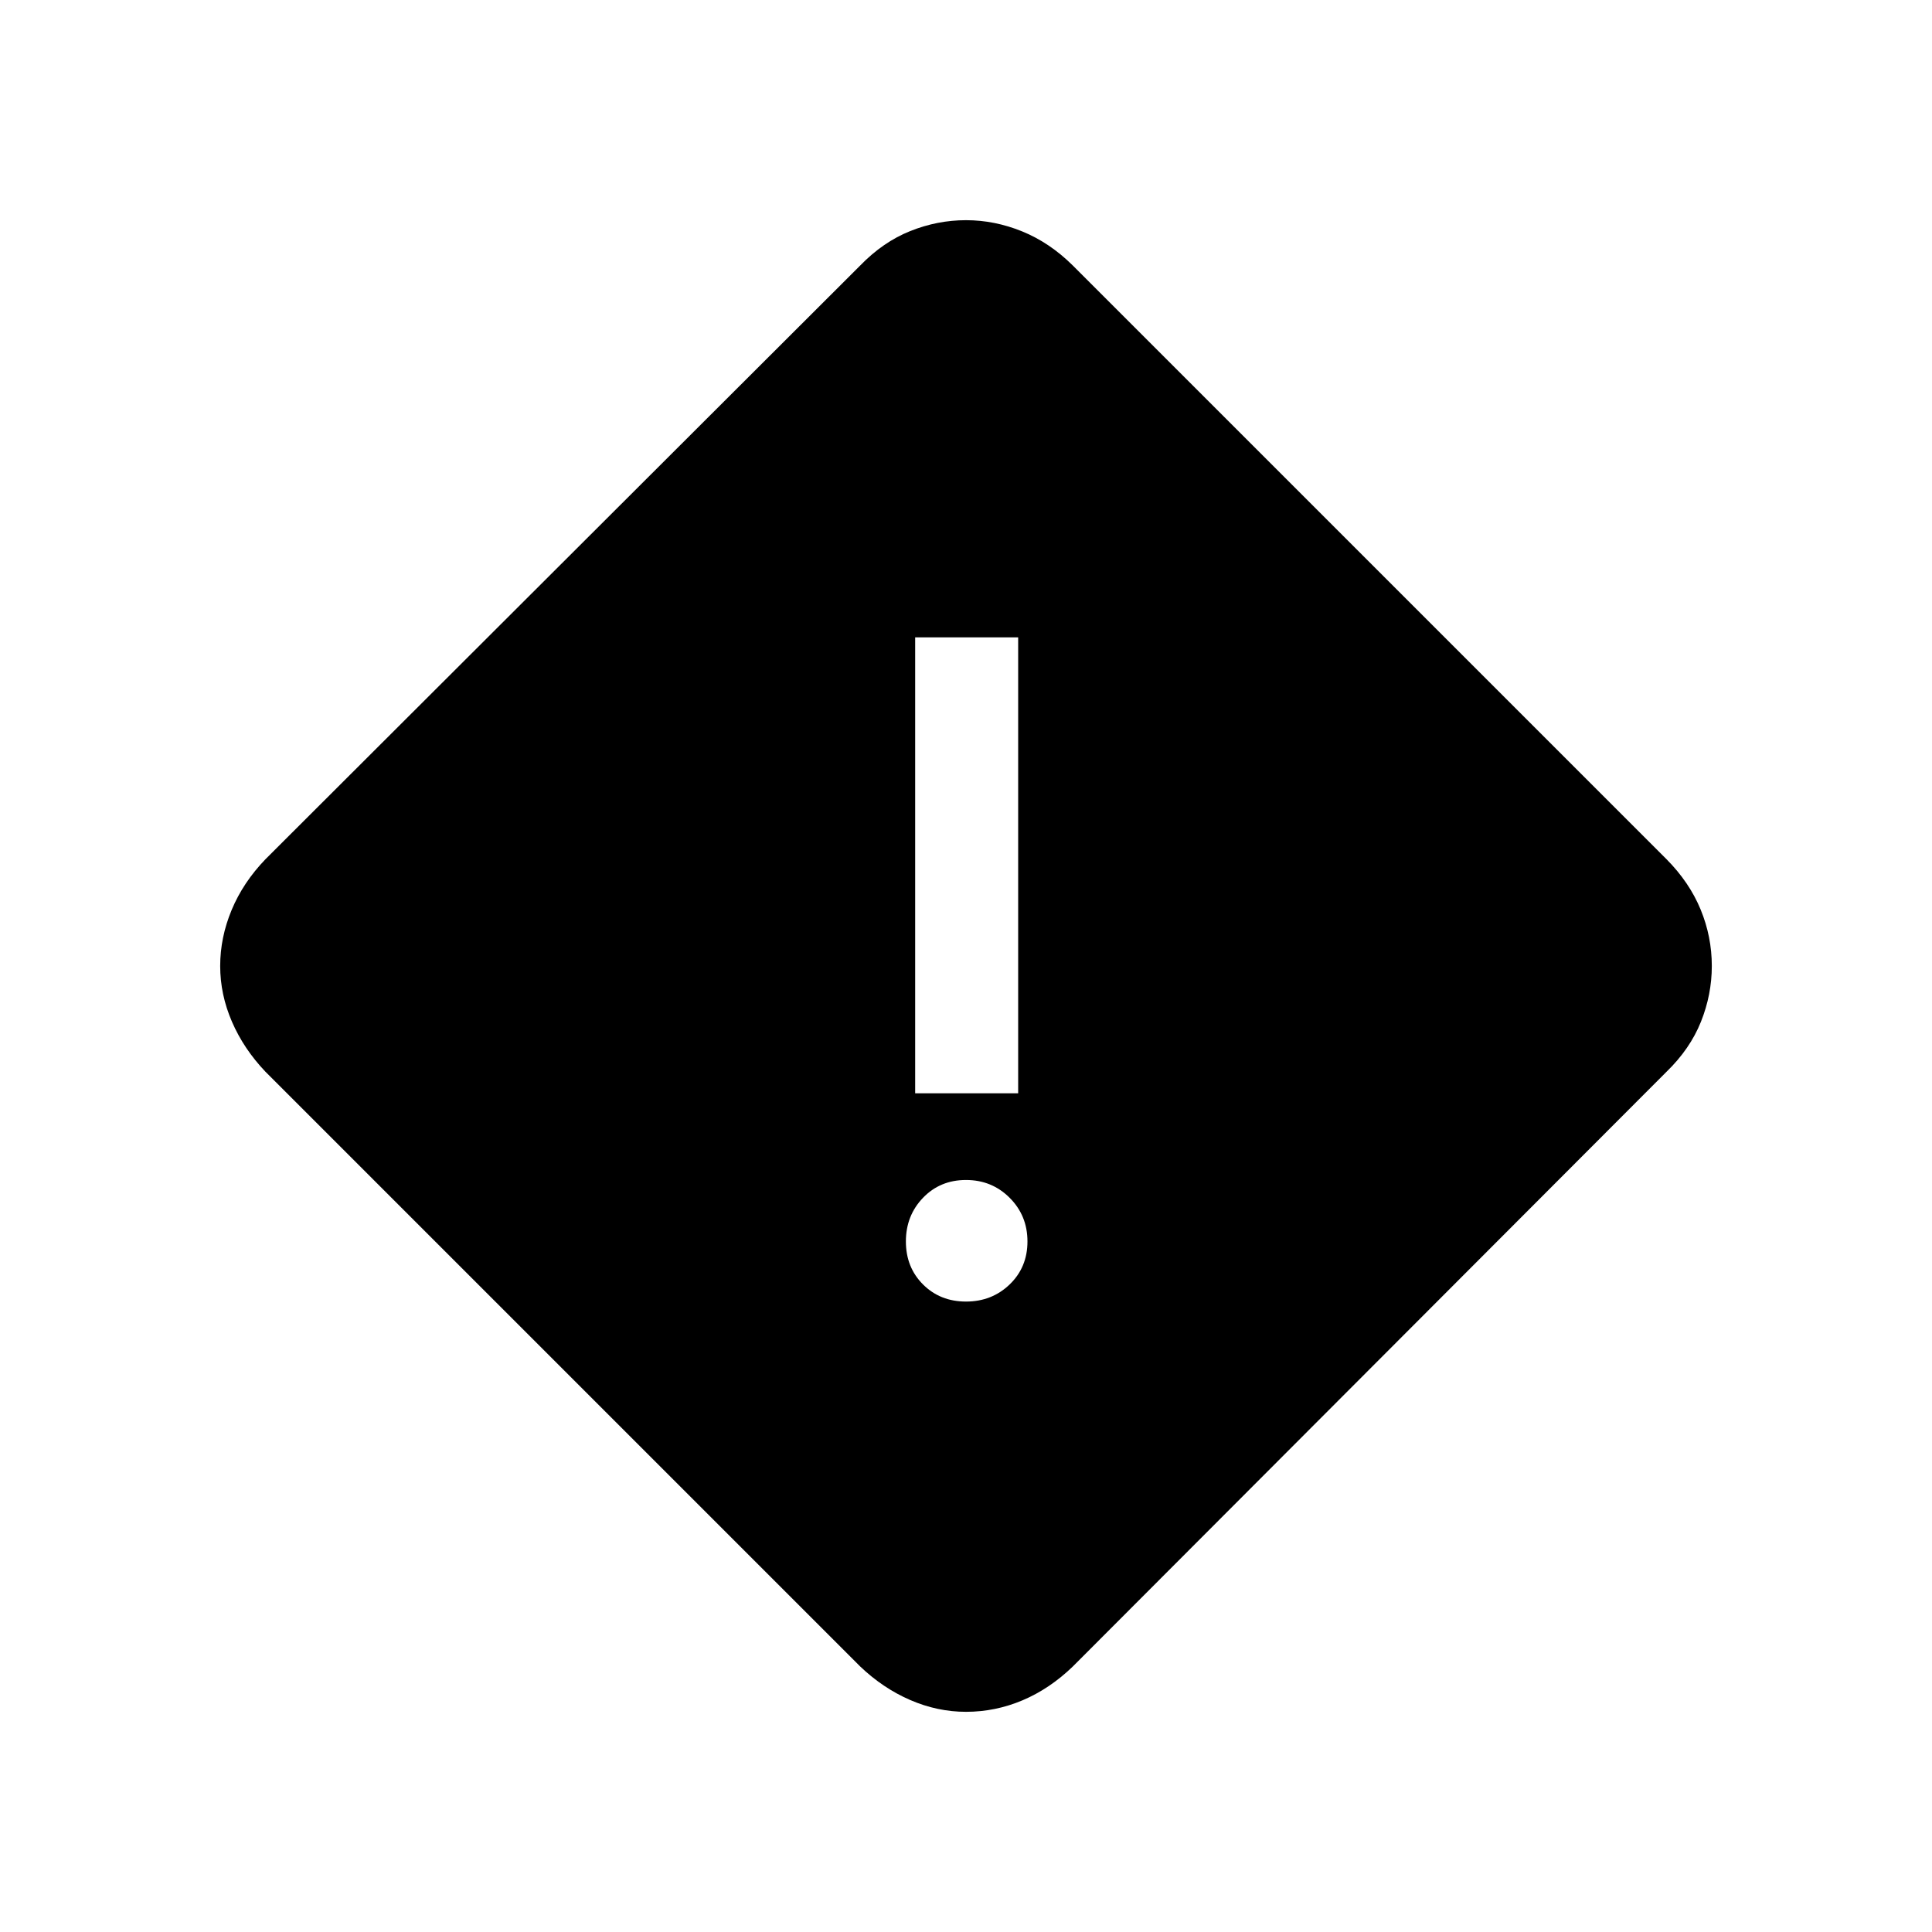 <svg xmlns="http://www.w3.org/2000/svg" height="40" viewBox="0 -960 960 960" width="40"><path d="M480-109.41q-14.21 0-27.72-5.86-13.51-5.85-24.87-16.68L131.95-427.41q-10.83-11.36-16.68-24.87-5.86-13.51-5.86-27.72 0-14.21 5.71-27.89 5.7-13.68 16.83-25.21l295.46-294.95q11.36-11.72 24.87-17.13 13.51-5.41 27.72-5.41 14.21 0 27.89 5.56t25.21 16.98L828.05-533.1q11.42 11.53 16.98 25.03 5.56 13.5 5.56 28.07 0 14.21-5.41 27.72-5.41 13.51-17.13 24.87L533.1-131.95q-11.53 11.13-25.03 16.83-13.5 5.71-28.07 5.71Zm-25.26-307.33h51.18v-226.57h-51.18v226.57ZM480-313.26q12.85 0 21.69-8.51 8.85-8.51 8.85-21.36 0-12.84-8.85-21.69-8.84-8.85-21.69-8.85-12.85 0-21.36 8.85t-8.51 21.69q0 12.85 8.51 21.36t21.36 8.51Z"/></svg>
